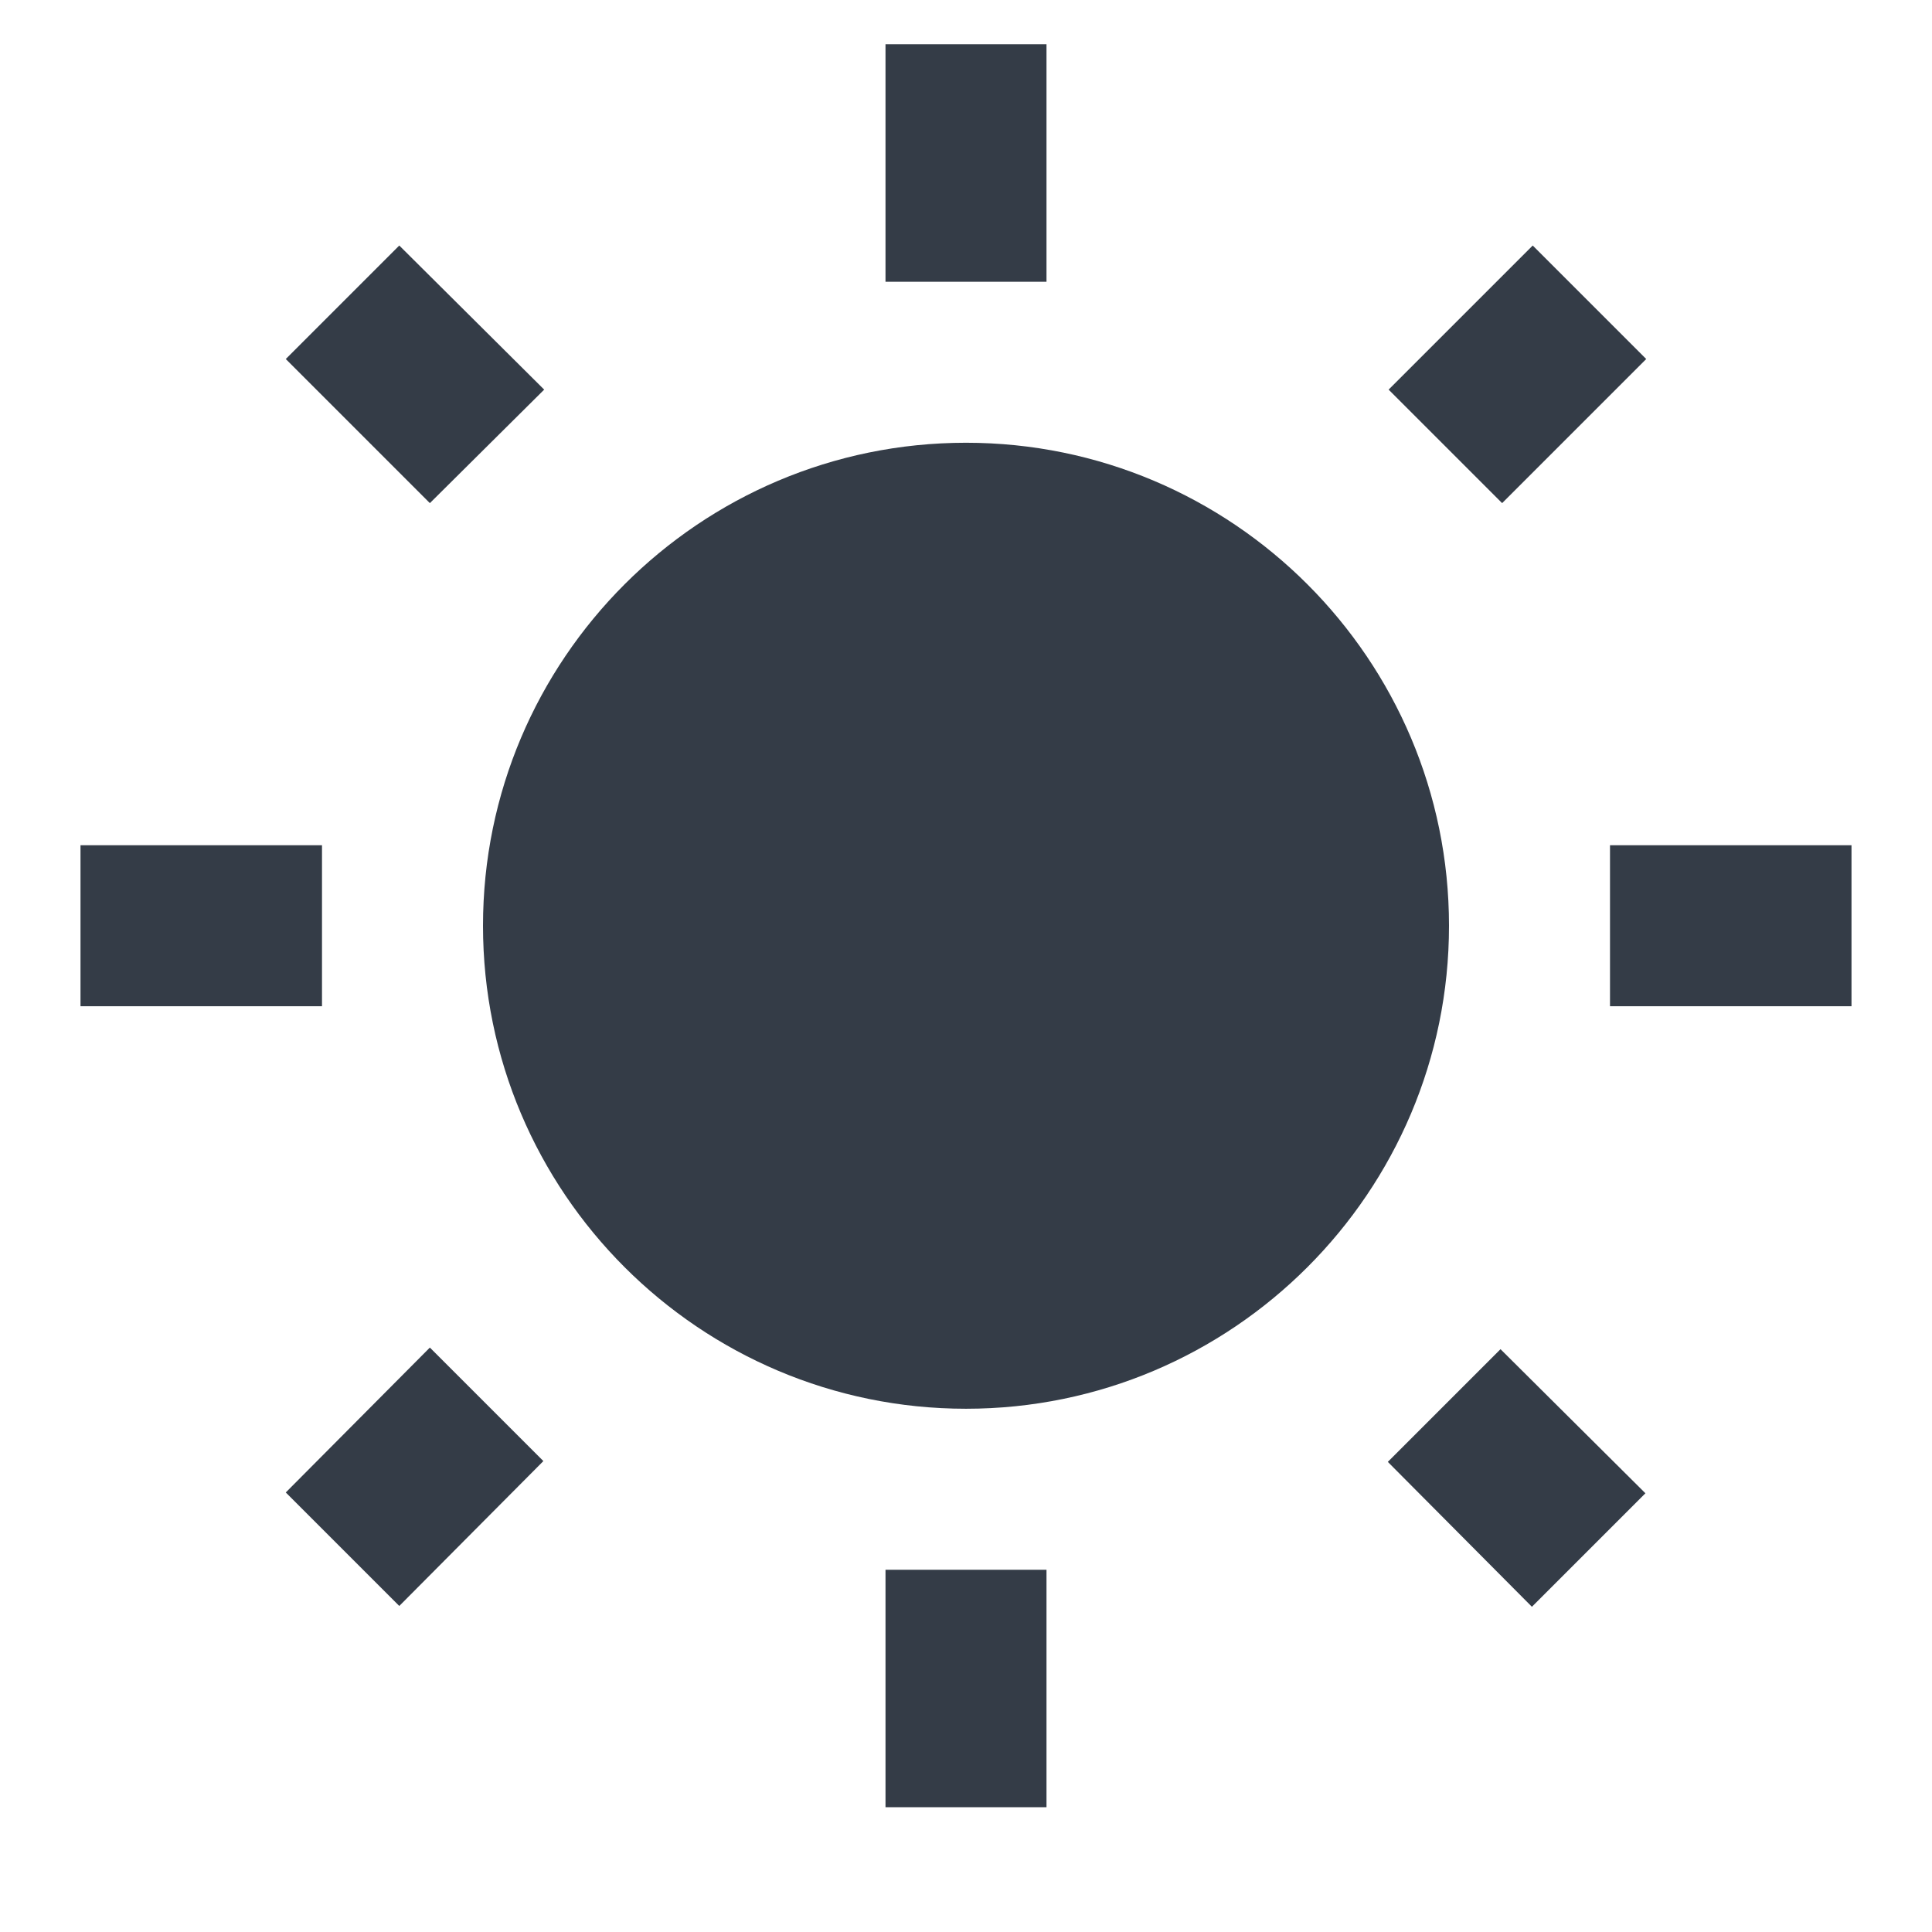 <svg xmlns="http://www.w3.org/2000/svg" fill="none" viewBox="0 0 24 24" width="24" height="24"><g clip-path="url(#a)"><path fill="#343C47" d="m6.76 4.84-1.8-1.79-1.41 1.41 1.79 1.79 1.42-1.41ZM4 10.5H1v2h3v-2Zm9-9.95h-2V3.5h2V.55Zm7.45 3.91-1.41-1.41-1.79 1.79 1.41 1.41 1.79-1.79Zm-3.21 13.7 1.79 1.8 1.41-1.41-1.8-1.79-1.4 1.4ZM20 10.5v2h3v-2h-3Zm-8-5c-3.31 0-6 2.69-6 6s2.69 6 6 6 6-2.69 6-6-2.69-6-6-6Zm-1 16.95h2V19.5h-2v2.95Zm-7.45-3.91 1.41 1.41 1.79-1.8-1.41-1.41-1.79 1.8Z"/></g><defs><clipPath id="a"><path fill="#fff" d="M0 0h24v24H0z"/></clipPath></defs></svg>